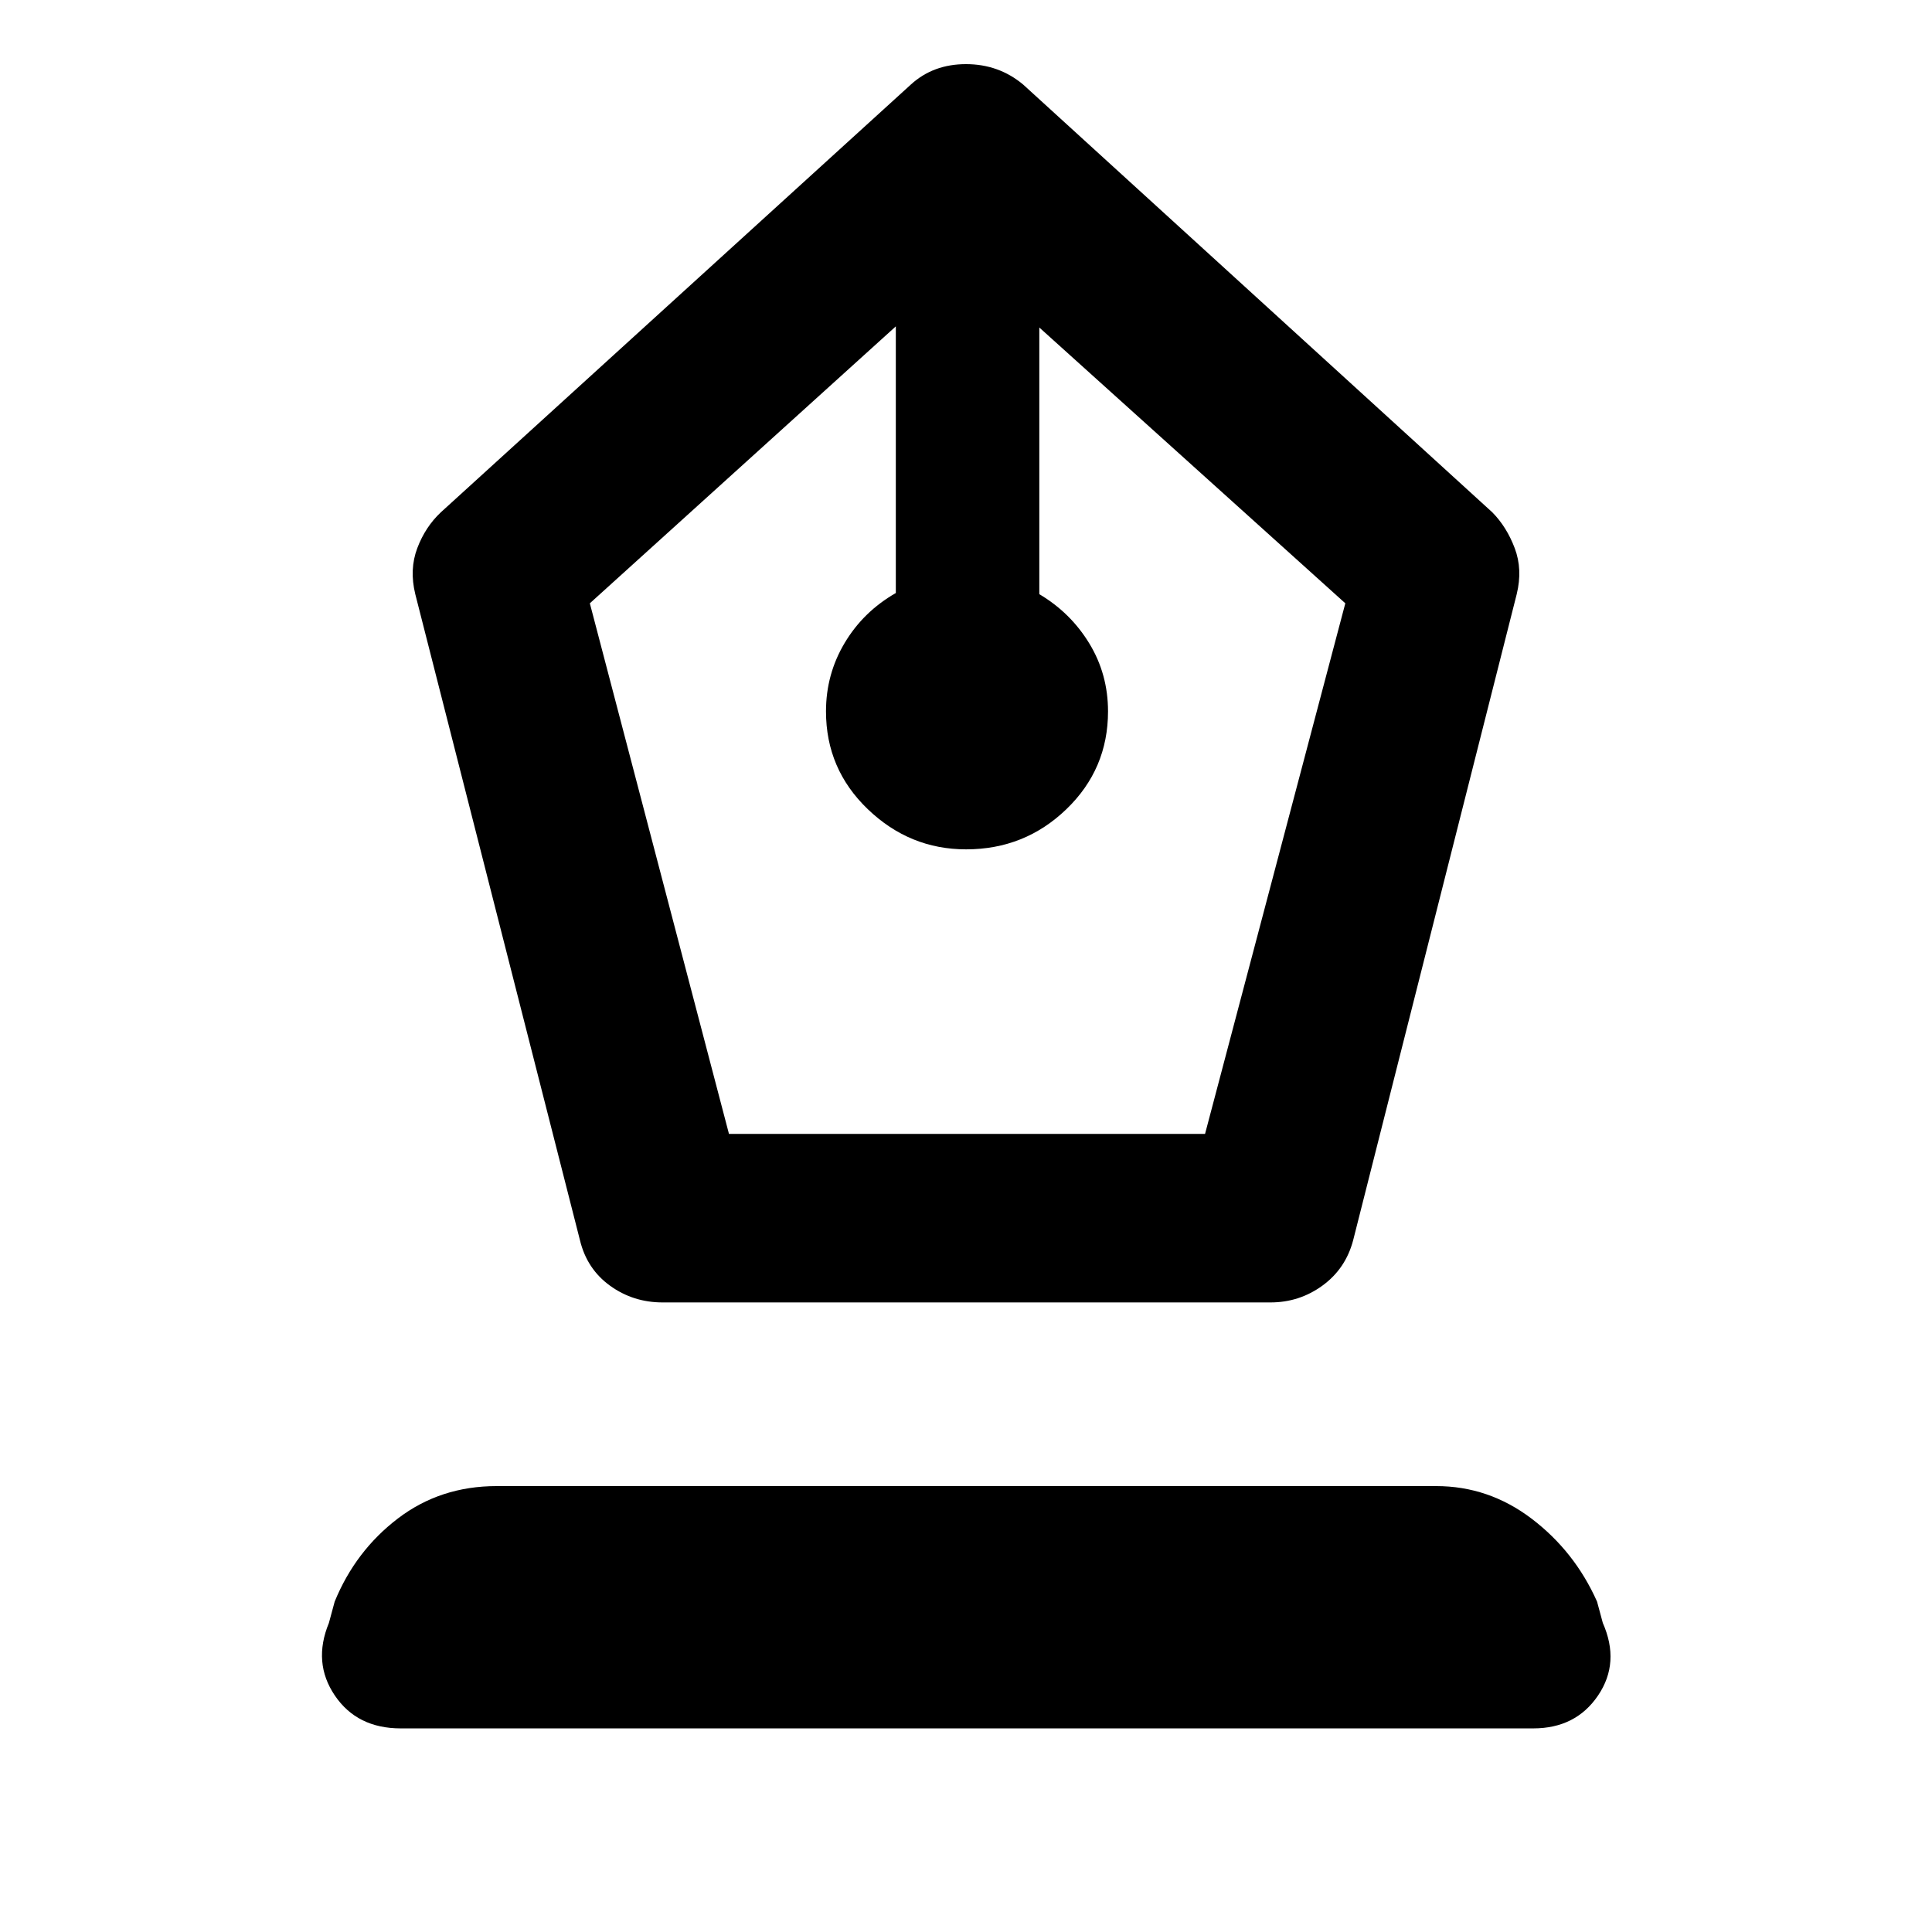 <svg xmlns="http://www.w3.org/2000/svg" height="48" viewBox="0 -960 960 960" width="48"><path d="M329.26-312.83q-14.64 0-26.14-8.31-11.51-8.32-14.95-22.64l-81.82-321q-3-12.26.99-22.83 3.98-10.56 11.7-17.82L452.61-918q11.11-10.13 27.38-10.13t28.4 10.13l233.13 212.57q7.16 7.26 11.14 17.82 3.99 10.57.99 22.83l-81.26 321q-3.72 14.17-15.23 22.56-11.5 8.39-25.86 8.39H329.26Zm32.96-83.74h236.56l69.7-263.65-152.05-137.04v132.5q15.57 9.24 24.85 24.5 9.29 15.27 9.29 33.74 0 28.68-20.7 48.62-20.69 19.94-49.83 19.94-28.04 0-48.82-19.94-20.79-19.94-20.79-48.62 0-18.47 9.29-34.02 9.28-15.55 25.41-24.79v-132.5L293.09-660.22l69.13 263.65Zm-163.09 295.4q-21.7 0-32.76-16.35-11.07-16.35-2.94-36.05l2.87-10.6q10.34-25.24 31.43-41.32 21.09-16.08 49.1-16.08h466.78q26.14 0 47.48 16.22 21.34 16.22 32.48 41.18l2.86 10.6q8.7 19.7-2.36 36.05-11.07 16.35-32.2 16.35H199.13Z"/></svg>